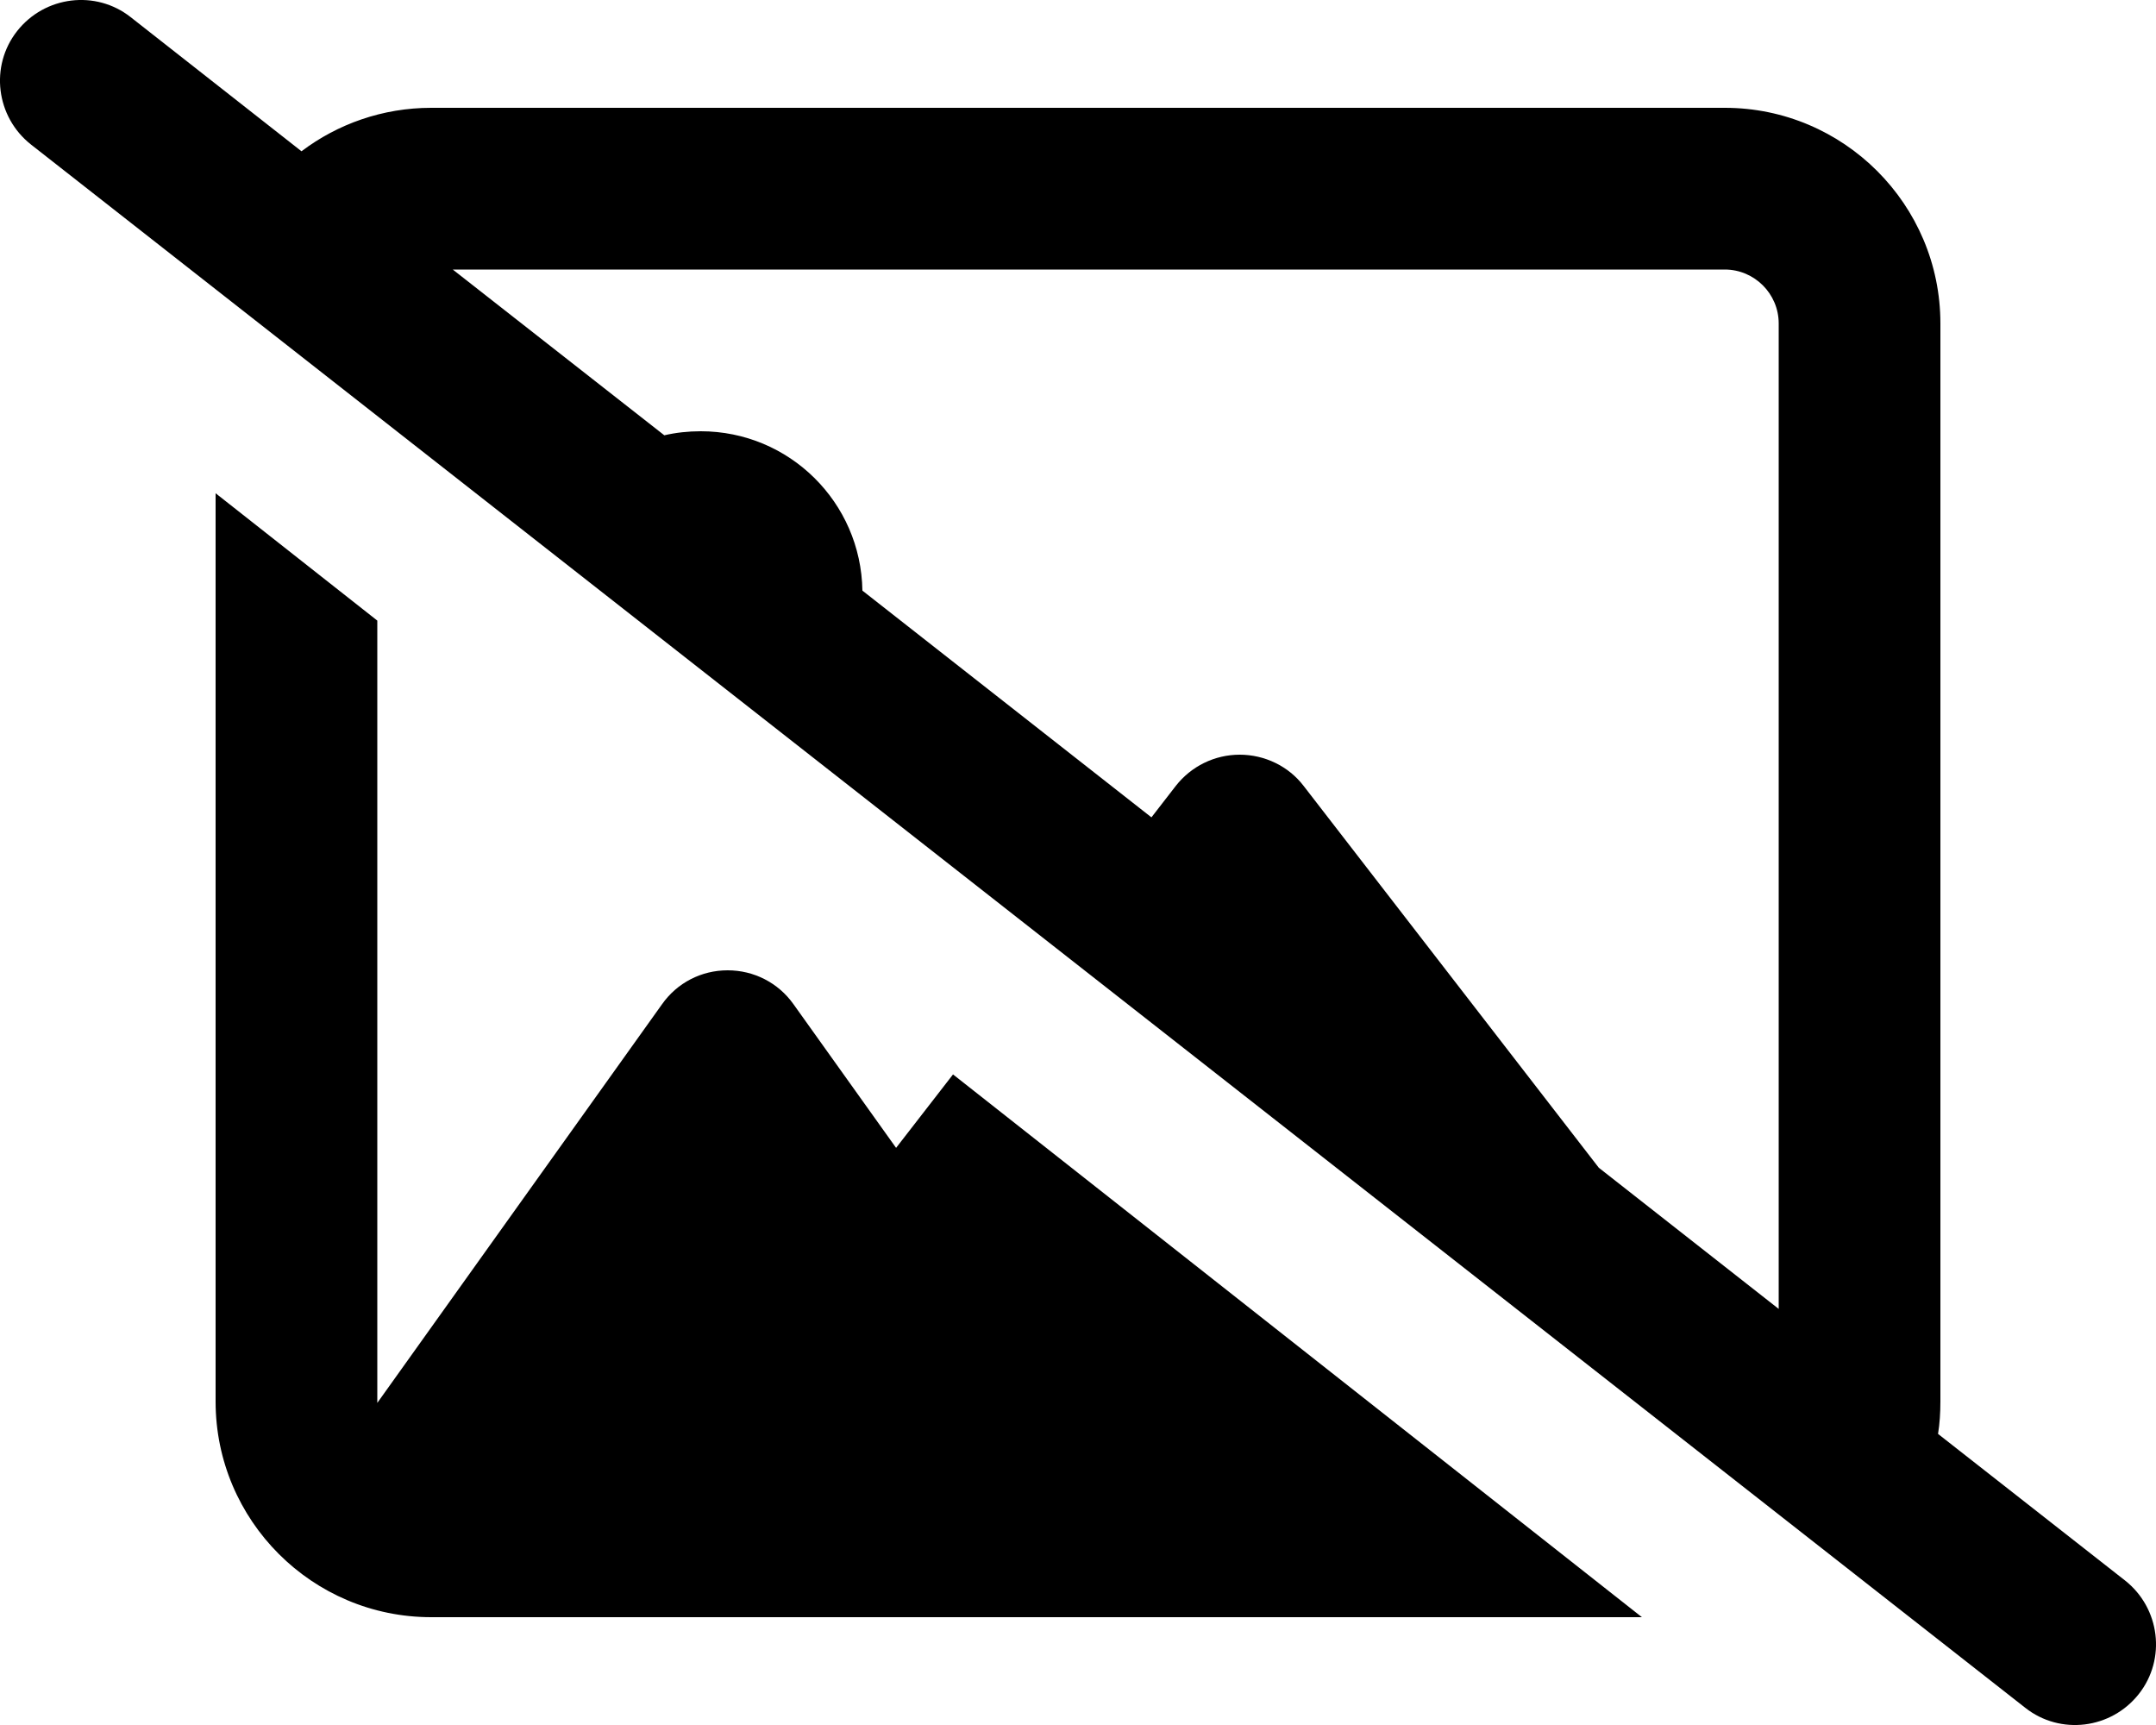 <svg xmlns="http://www.w3.org/2000/svg" viewBox="0 0 640 512" fill="currentColor"><!--! Font Awesome Pro 6.5.0 by @fontawesome - https://fontawesome.com License - https://fontawesome.com/license (Commercial License) Copyright 2023 Fonticons, Inc. --><path d="M38.8 5.1C28.4-3.1 13.3-1.2 5.1 9.2S-1.2 34.7 9.2 42.9l592 464c10.4 8.2 25.5 6.3 33.7-4.1s6.3-25.5-4.1-33.7l-55.5-43.5c.5-3.1 .7-6.3 .7-9.6V96c0-35.3-28.7-64-64-64H128c-14.4 0-27.8 4.8-38.5 12.9L38.8 5.1zM134.4 80H512c8.8 0 16 7.2 16 16V388.5l-53.4-41.9L387 233.3c-4.5-5.9-11.6-9.3-19-9.3s-14.4 3.4-19 9.3l-7.2 9.3L256 175.3c-.4-26.2-21.7-47.3-48-47.3c-3.7 0-7.4 .4-10.8 1.2L134.4 80zm353 400L282.9 318.9 266 340.7l-30.5-42.7C231 291.7 223.8 288 216 288s-15 3.7-19.5 10.1l-80 112-4.5 6.3 0-.3V184.2L64 146.4V416c0 35.3 28.7 64 64 64H487.4z"/></svg>
